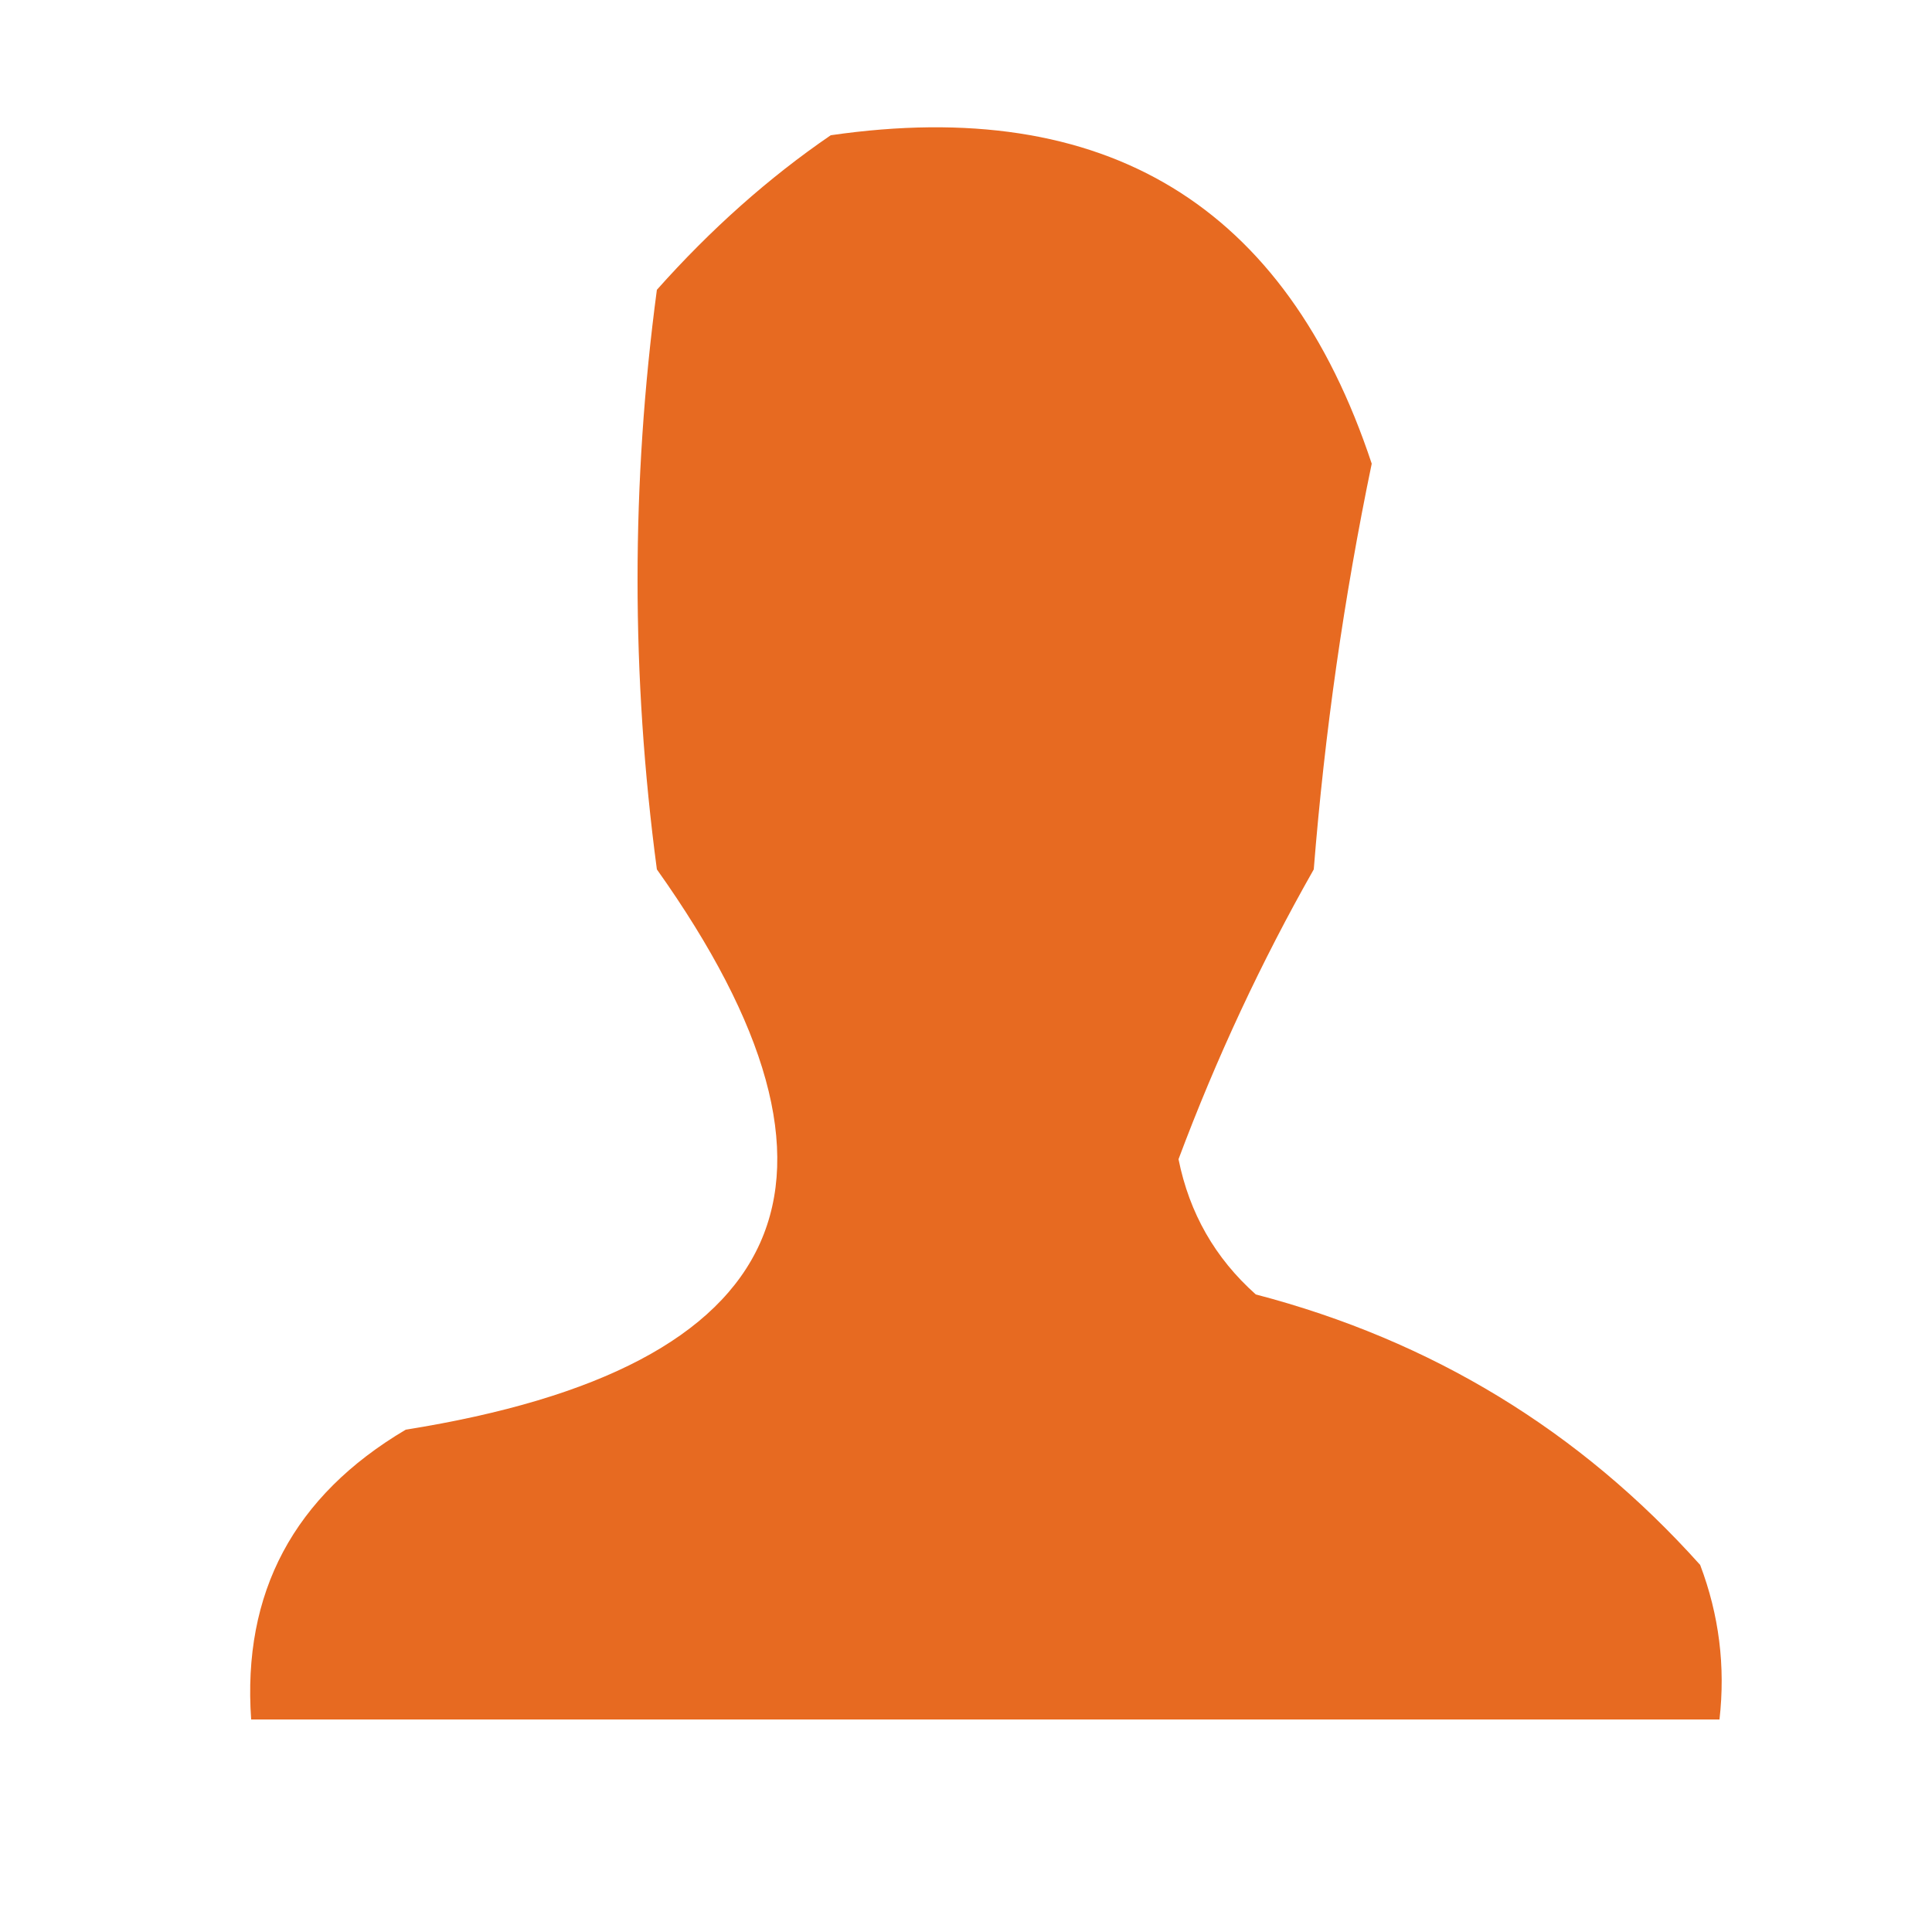 <?xml version="1.0" encoding="UTF-8"?>
<!DOCTYPE svg PUBLIC "-//W3C//DTD SVG 1.1//EN" "http://www.w3.org/Graphics/SVG/1.1/DTD/svg11.dtd">
<svg xmlns="http://www.w3.org/2000/svg" version="1.1" width="50px" height="50px" style="shape-rendering:geometricPrecision; text-rendering:geometricPrecision; image-rendering:optimizeQuality; fill-rule:evenodd; clip-rule:evenodd" xmlns:xlink="http://www.w3.org/1999/xlink">
<g><path style="opacity:0.873" fill="#e45502" d="M 21.5,3.5 C 28.615,2.47 33.282,5.304 35.5,12C 34.782,15.46 34.282,18.96 34,22.5C 32.647,24.88 31.481,27.38 30.5,30C 30.78,31.395 31.447,32.562 32.5,33.5C 37.051,34.69 40.884,37.024 44,40.5C 44.49,41.793 44.657,43.127 44.5,44.5C 31.833,44.5 19.167,44.5 6.5,44.5C 6.269,41.215 7.603,38.715 10.5,37C 20.56,35.394 22.727,30.561 17,22.5C 16.333,17.5 16.333,12.5 17,7.5C 18.397,5.93 19.897,4.596 21.5,3.5 Z"/></g>
</svg>
